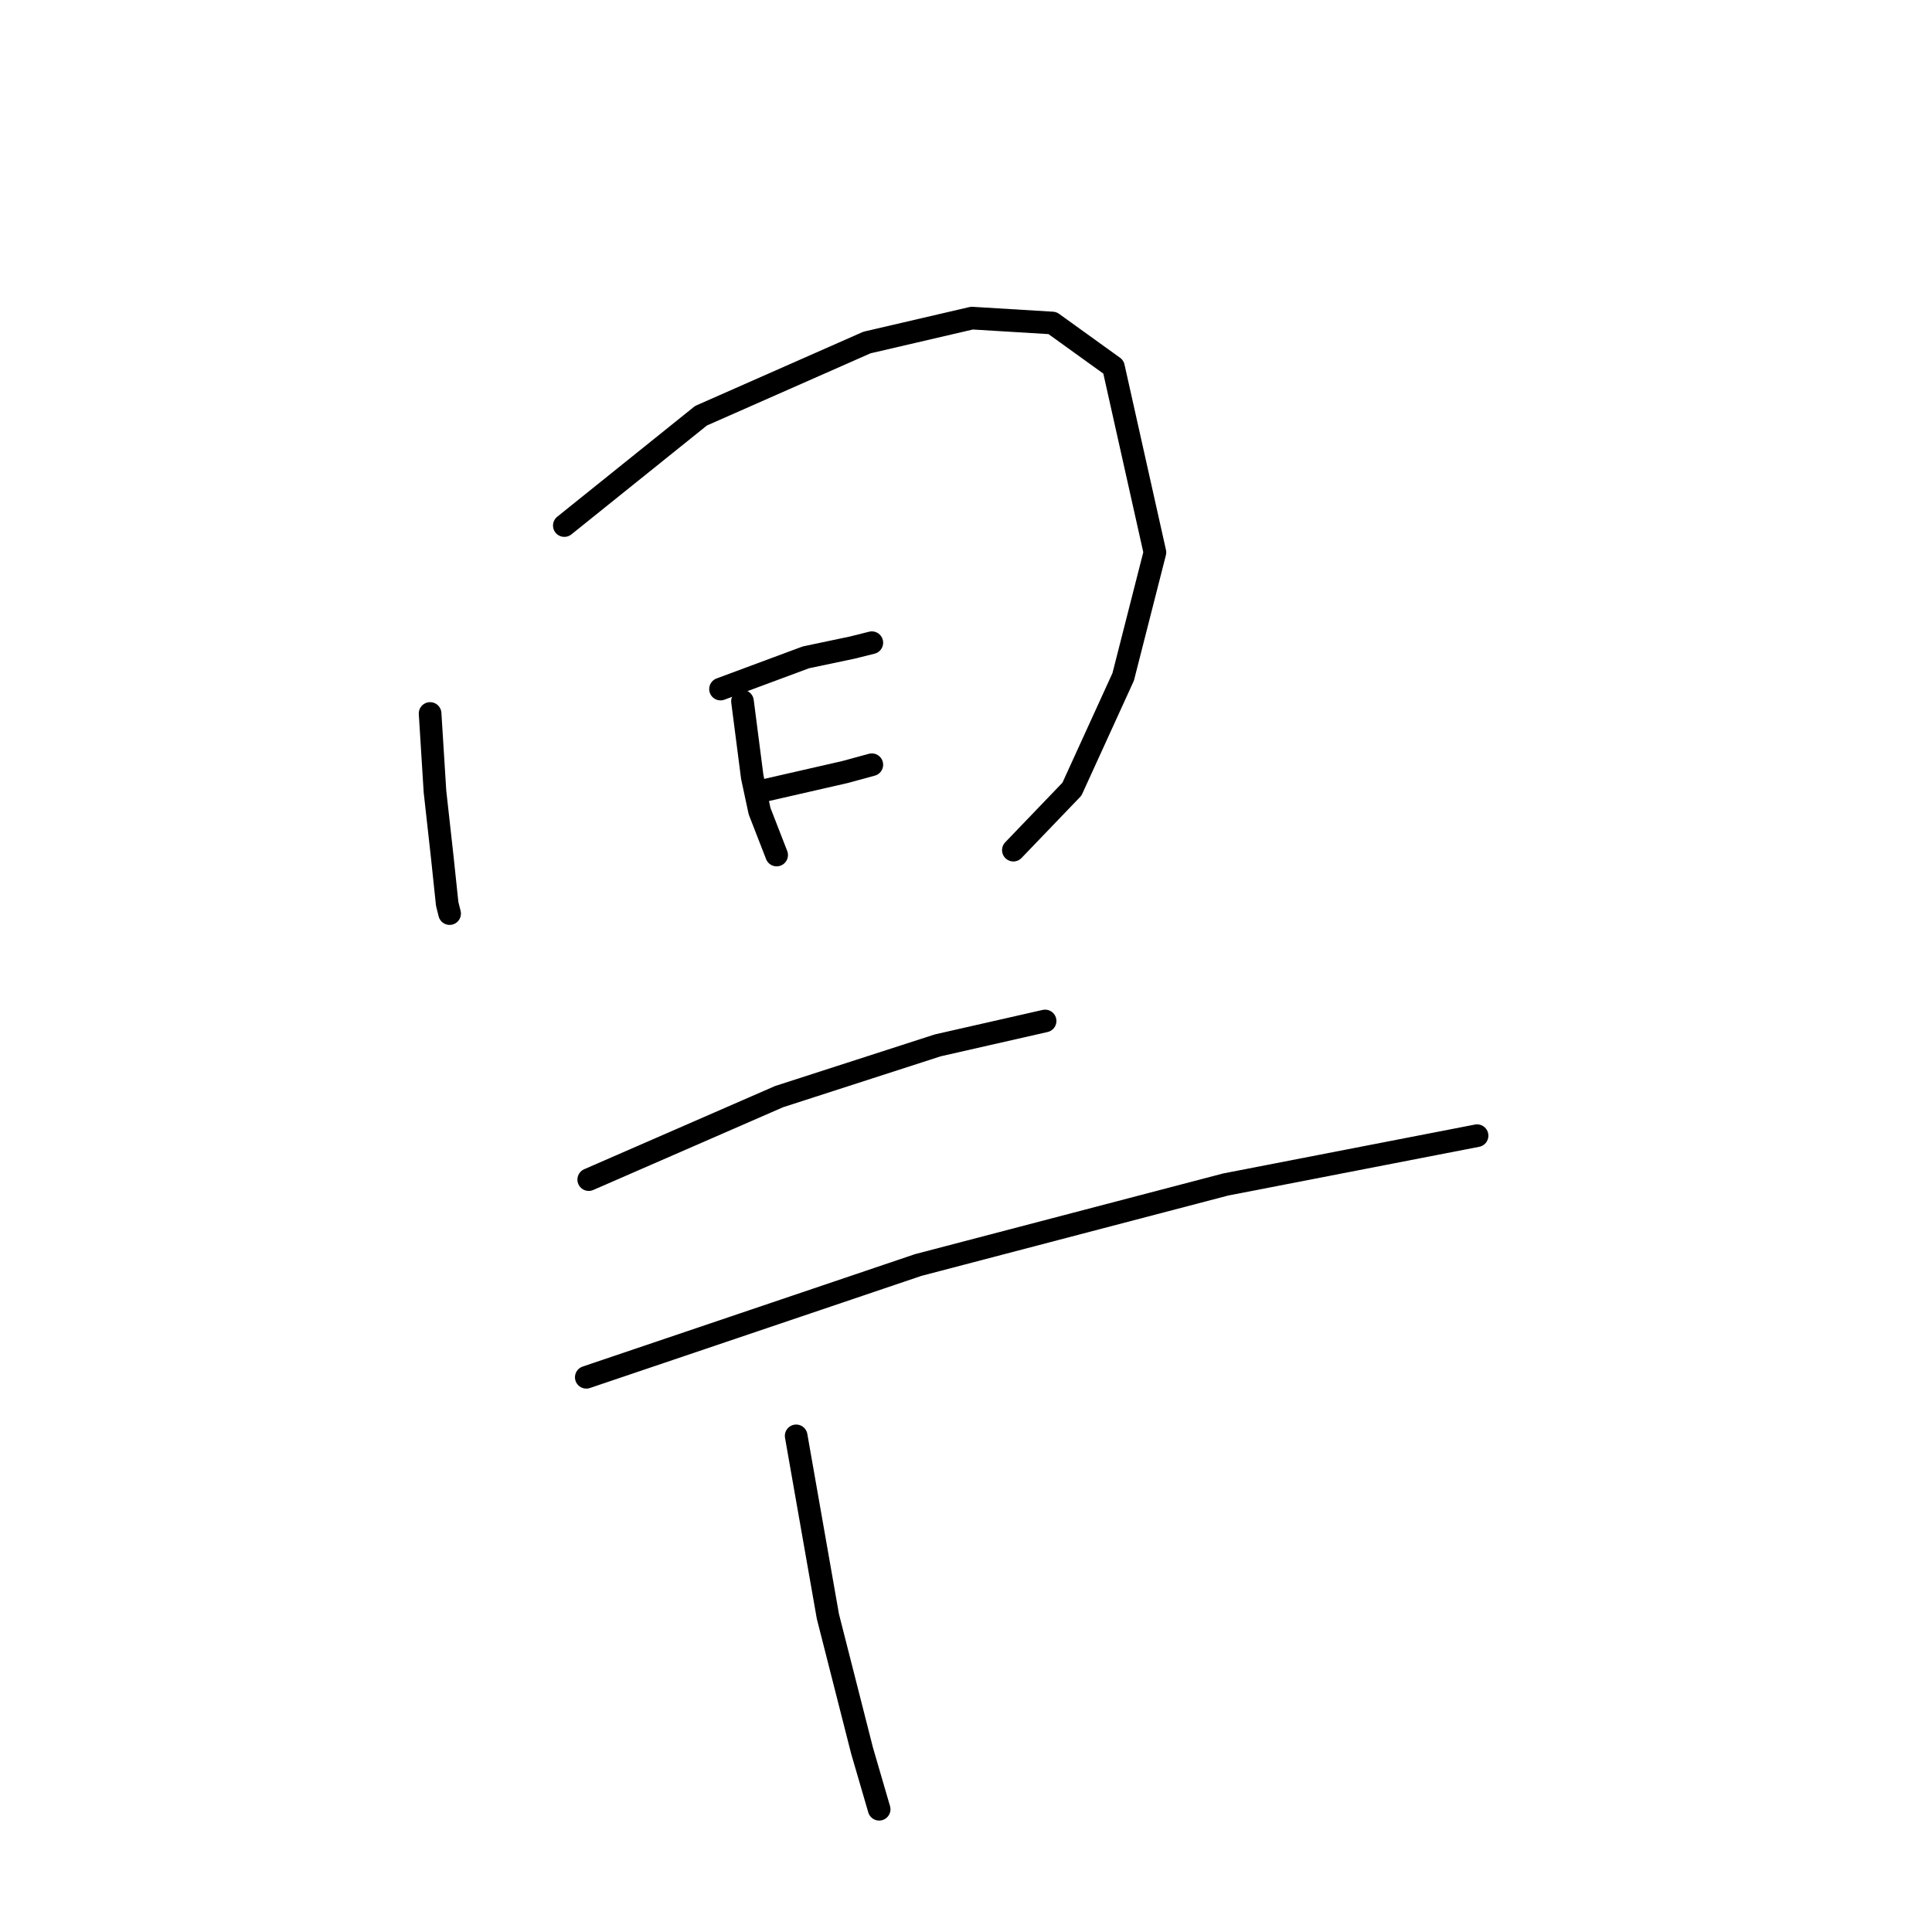 <?xml version="1.0" standalone="no"?>
    <svg width="256" height="256" xmlns="http://www.w3.org/2000/svg" version="1.1">
    <polyline stroke="black" stroke-width="3" stroke-linecap="round" fill="transparent" stroke-linejoin="round" points="56.99 94.539 57.637 104.887 58.607 113.618 59.254 119.762 59.577 121.056 59.577 121.056 " />
        <polyline stroke="black" stroke-width="3" stroke-linecap="round" fill="transparent" stroke-linejoin="round" points="74.776 69.639 92.885 55.087 114.875 45.386 128.78 42.152 139.451 42.799 147.536 48.62 153.033 73.196 148.829 89.688 142.038 104.564 134.277 112.648 134.277 112.648 " />
        <polyline stroke="black" stroke-width="3" stroke-linecap="round" fill="transparent" stroke-linejoin="round" points="98.383 92.922 99.676 102.947 100.646 107.474 102.91 113.295 102.91 113.295 " />
        <polyline stroke="black" stroke-width="3" stroke-linecap="round" fill="transparent" stroke-linejoin="round" points="95.472 91.305 106.79 87.101 112.935 85.808 115.522 85.161 115.522 85.161 " />
        <polyline stroke="black" stroke-width="3" stroke-linecap="round" fill="transparent" stroke-linejoin="round" points="100.646 104.887 111.964 102.3 115.522 101.33 115.522 101.33 " />
        <polyline stroke="black" stroke-width="3" stroke-linecap="round" fill="transparent" stroke-linejoin="round" points="78.01 156.304 103.233 145.309 124.253 138.518 138.481 135.284 138.481 135.284 " />
        <polyline stroke="black" stroke-width="3" stroke-linecap="round" fill="transparent" stroke-linejoin="round" points="77.686 182.497 121.666 167.622 162.411 156.951 195.719 150.483 195.719 150.483 " />
        <polyline stroke="black" stroke-width="3" stroke-linecap="round" fill="transparent" stroke-linejoin="round" points="105.497 190.259 109.701 214.188 114.228 231.974 116.492 239.735 116.492 239.735 " />
        </svg>